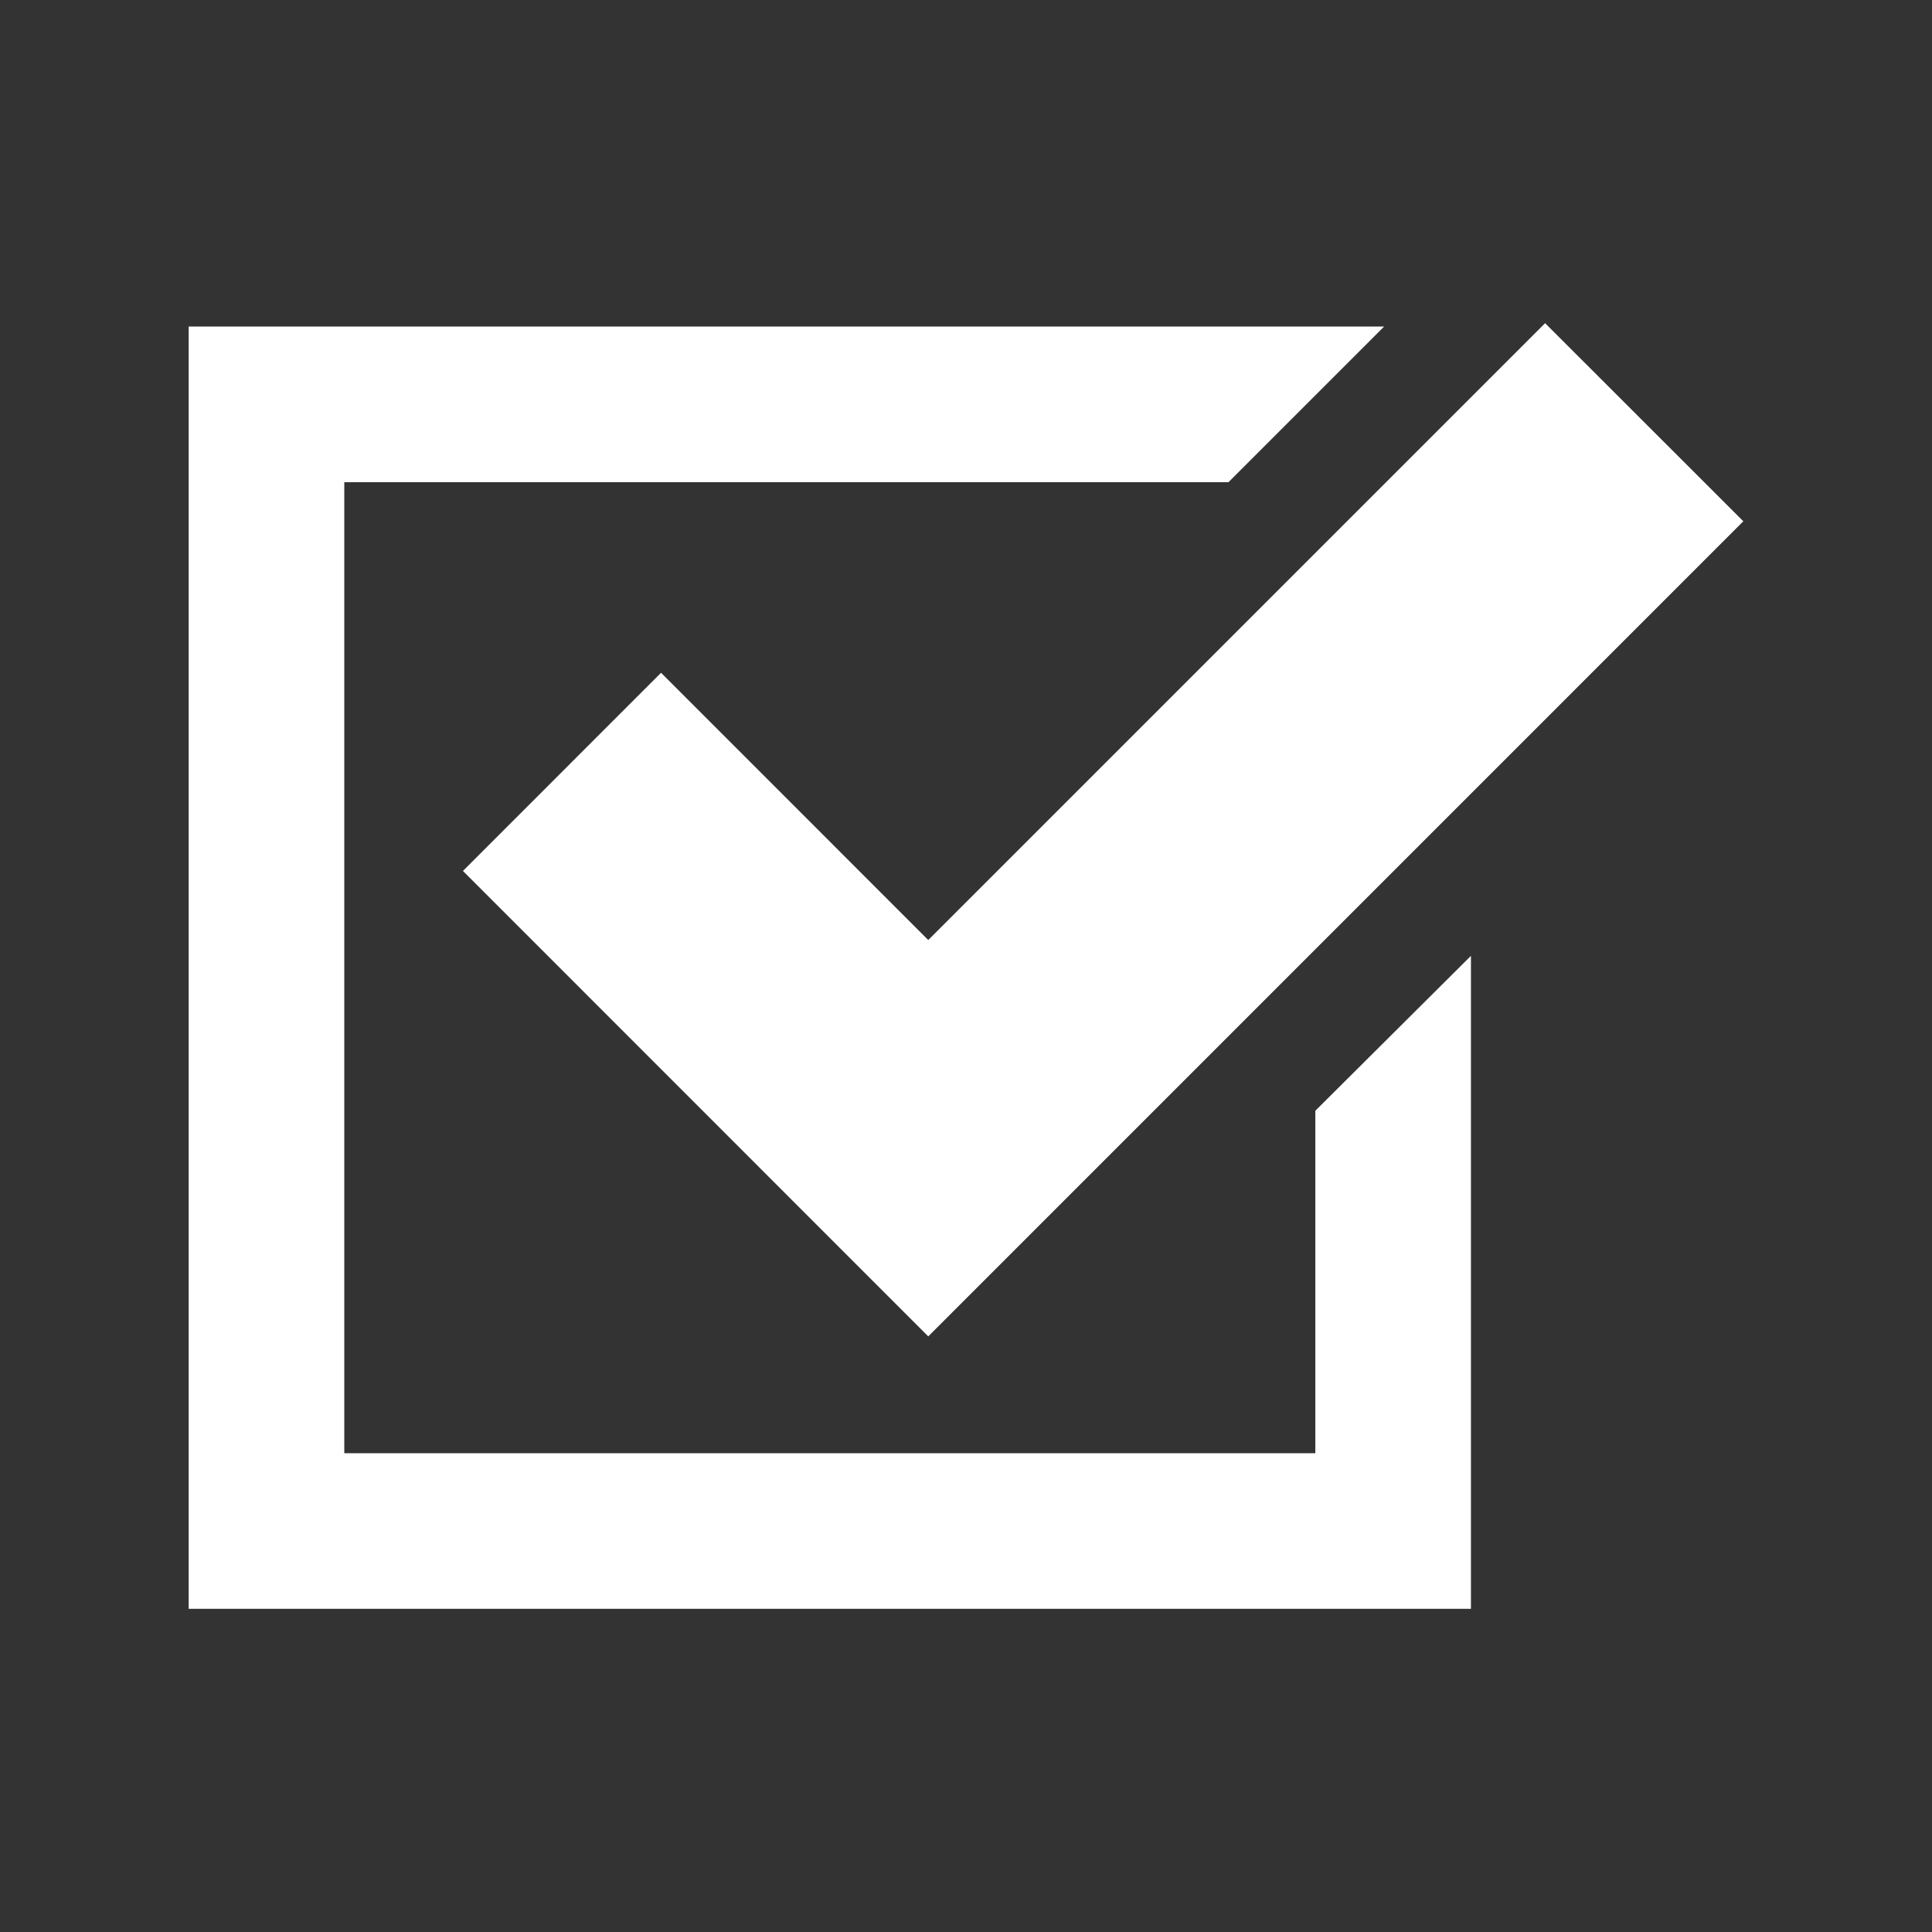 <svg id="Layer_1" xmlns="http://www.w3.org/2000/svg" width="512" height="512" viewBox="0 0 512 512"><rect x="0" y="0" width="512" height="512" fill="#333333" stroke="none"/><path id="check-mark-10-icon" fill="#FFF" d="M389.814 253.305v173.049H50V86.537h316.809l-41.241 41.24H91.24v257.337h257.335v-90.749l41.239-41.06zm19.655-167.659L245.997 249.117l-70.807-70.826-52.507 52.517L245.998 354.16 462 138.143l-52.531-52.497z"/></svg>
